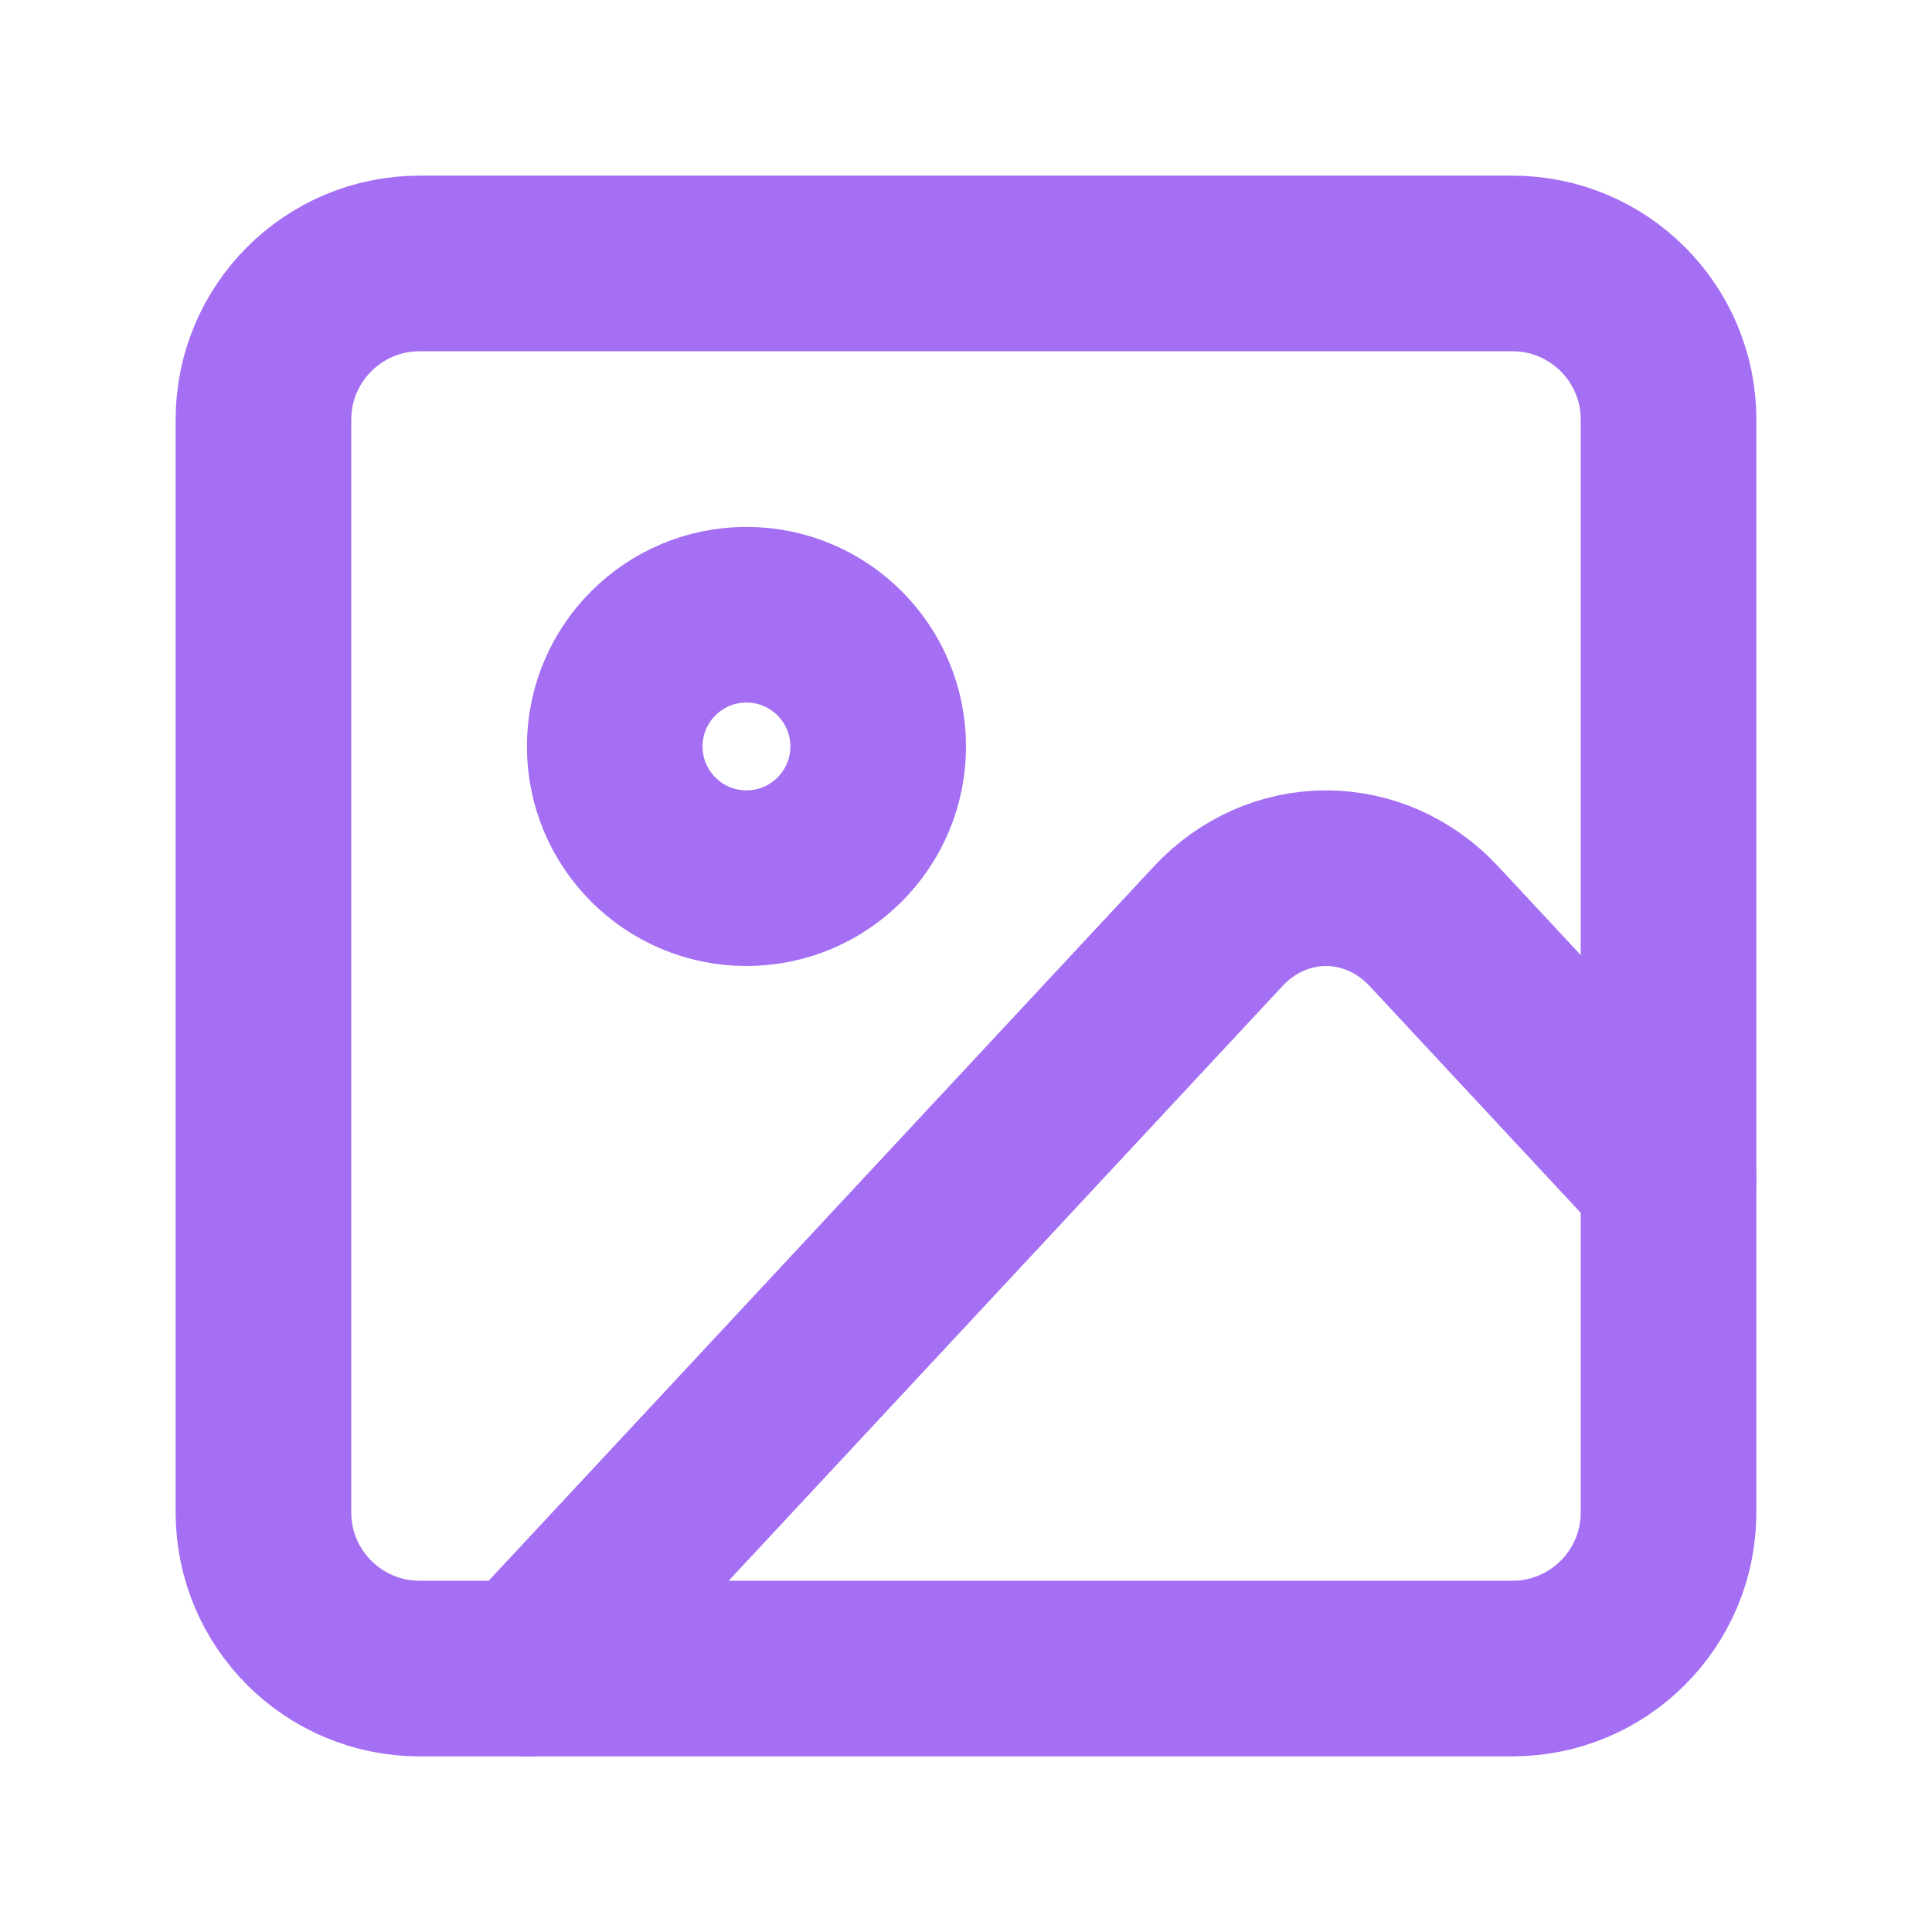 <svg width="22" height="22" viewBox="0 0 22 22" fill="none" xmlns="http://www.w3.org/2000/svg">
<path d="M17.222 3H4.778C3.796 3 3 3.796 3 4.778V17.222C3 18.204 3.796 19 4.778 19H17.222C18.204 19 19 18.204 19 17.222V4.778C19 3.796 18.204 3 17.222 3Z" stroke="#A46FF3" stroke-width="2" stroke-linecap="round" stroke-linejoin="round"/>
<path d="M8.5 10C9.328 10 10 9.328 10 8.5C10 7.672 9.328 7 8.5 7C7.672 7 7 7.672 7 8.5C7 9.328 7.672 10 8.5 10Z" stroke="#A46FF3" stroke-width="2" stroke-linecap="round" stroke-linejoin="round"/>
<path d="M19 13.417L16.326 10.545C16 10.196 15.56 10 15.1 10C14.64 10 14.2 10.196 13.874 10.545L6 19" stroke="#A46FF3" stroke-width="2" stroke-linecap="round" stroke-linejoin="round"/>
</svg>
